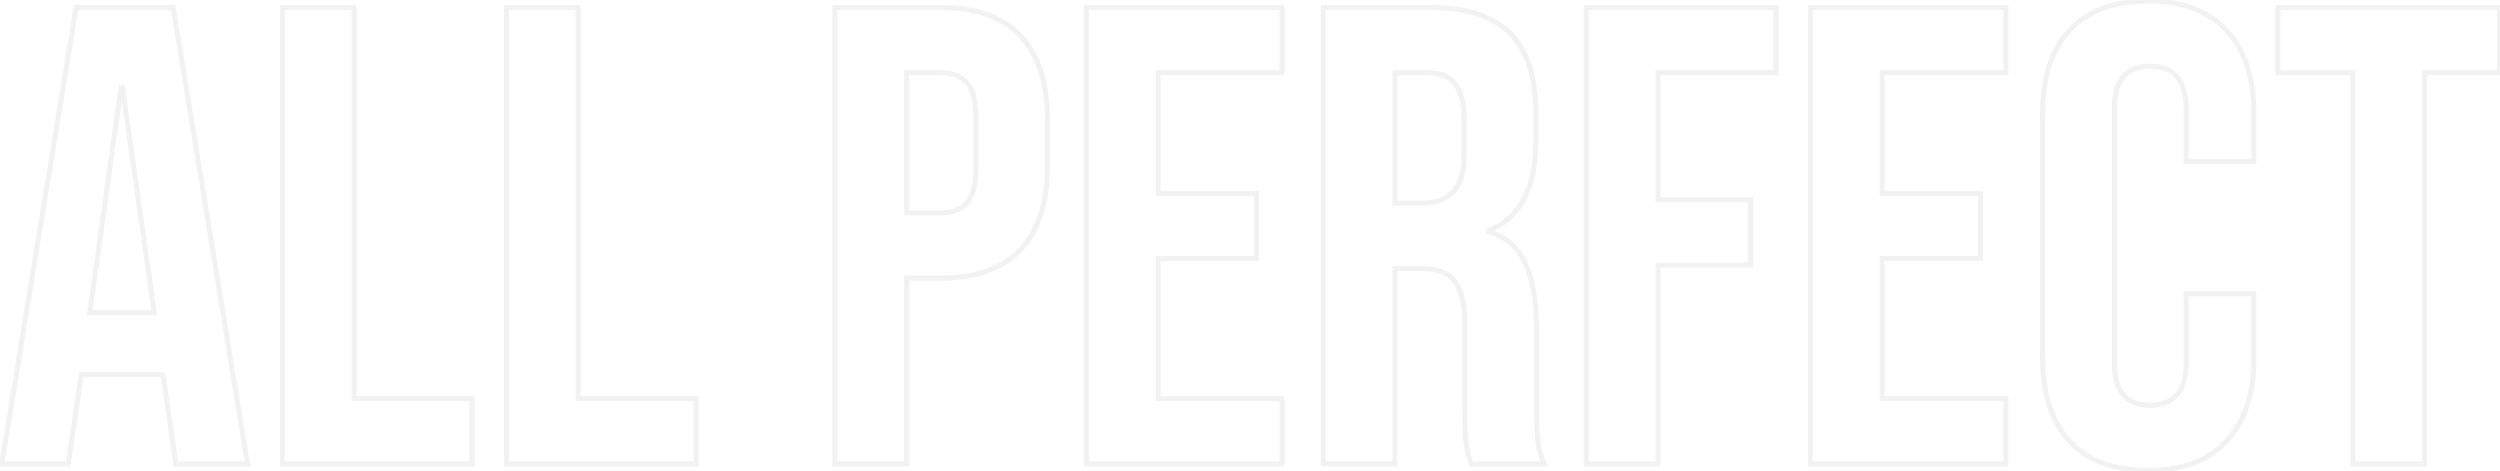 <svg width="997" height="188" viewBox="0 0 997 188" fill="none" xmlns="http://www.w3.org/2000/svg">
<mask id="path-1-outside-1_53_65" maskUnits="userSpaceOnUse" x="-1" y="-1" width="999" height="190" fill="black">
<rect fill="white" x="-1" y="-1" width="999" height="190"/>
<path d="M30.338 3H69.078L98.718 185H70.118L64.918 148.86V149.38H32.418L27.218 185H0.698L30.338 3ZM61.538 124.68L48.798 34.72H48.278L35.798 124.68H61.538ZM112.594 3H141.194V159H188.254V185H112.594V3ZM201.969 3H230.569V159H277.629V185H201.969V3ZM332.984 3H375.104C389.318 3 399.978 6.813 407.084 14.44C414.191 22.067 417.744 33.247 417.744 47.98V65.92C417.744 80.653 414.191 91.833 407.084 99.46C399.978 107.087 389.318 110.9 375.104 110.9H361.584V185H332.984V3ZM375.104 84.9C379.784 84.9 383.251 83.6 385.504 81C387.931 78.4 389.144 73.98 389.144 67.74V46.16C389.144 39.92 387.931 35.5 385.504 32.9C383.251 30.3 379.784 29 375.104 29H361.584V84.9H375.104ZM433.277 3H511.277V29H461.877V77.1H501.137V103.1H461.877V159H511.277V185H433.277V3ZM527.73 3H570.11C584.844 3 595.59 6.467 602.35 13.4C609.11 20.16 612.49 30.647 612.49 44.86V56.04C612.49 74.933 606.25 86.893 593.77 91.92V92.44C600.704 94.52 605.557 98.767 608.33 105.18C611.277 111.593 612.75 120.173 612.75 130.92V162.9C612.75 168.1 612.924 172.347 613.27 175.64C613.617 178.76 614.484 181.88 615.87 185H586.75C585.71 182.053 585.017 179.28 584.67 176.68C584.324 174.08 584.15 169.4 584.15 162.64V129.36C584.15 121.04 582.764 115.233 579.99 111.94C577.39 108.647 572.797 107 566.21 107H556.33V185H527.73V3ZM566.73 81C572.45 81 576.697 79.527 579.47 76.58C582.417 73.633 583.89 68.693 583.89 61.76V47.72C583.89 41.133 582.677 36.367 580.25 33.42C577.997 30.473 574.357 29 569.33 29H556.33V81H566.73ZM632.594 3H708.254V29H661.194V79.7H698.114V105.7H661.194V185H632.594V3ZM721.969 3H799.969V29H750.569V77.1H789.829V103.1H750.569V159H799.969V185H721.969V3ZM856.722 187.6C843.028 187.6 832.542 183.7 825.262 175.9C818.155 168.1 814.602 157.093 814.602 142.88V45.12C814.602 30.907 818.155 19.9 825.262 12.1C832.542 4.3 843.028 0.4 856.722 0.4C870.415 0.4 880.815 4.3 887.922 12.1C895.202 19.9 898.842 30.907 898.842 45.12V64.36H871.802V43.3C871.802 32.033 867.035 26.4 857.502 26.4C847.968 26.4 843.202 32.033 843.202 43.3V144.96C843.202 156.053 847.968 161.6 857.502 161.6C867.035 161.6 871.802 156.053 871.802 144.96V117.14H898.842V142.88C898.842 157.093 895.202 168.1 887.922 175.9C880.815 183.7 870.415 187.6 856.722 187.6ZM938.313 29H908.413V3H996.813V29H966.913V185H938.313V29Z"/>
</mask>
<path d="M30.338 3V2H29.488L29.351 2.839L30.338 3ZM69.078 3L70.065 2.839L69.928 2H69.078V3ZM98.718 185V186H99.894L99.705 184.839L98.718 185ZM70.118 185L69.128 185.142L69.252 186H70.118V185ZM64.918 148.86L65.908 148.718L63.918 148.86H64.918ZM64.918 149.38V150.38H65.918V149.38H64.918ZM32.418 149.38V148.38H31.553L31.429 149.236L32.418 149.38ZM27.218 185V186H28.083L28.208 185.144L27.218 185ZM0.698 185L-0.289 184.839L-0.478 186H0.698V185ZM61.538 124.68V125.68H62.69L62.528 124.54L61.538 124.68ZM48.798 34.72L49.788 34.58L49.666 33.72H48.798V34.72ZM48.278 34.72V33.72H47.407L47.288 34.583L48.278 34.72ZM35.798 124.68L34.808 124.543L34.65 125.68H35.798V124.68ZM30.338 4H69.078V2H30.338V4ZM68.091 3.161L97.731 185.161L99.705 184.839L70.065 2.839L68.091 3.161ZM98.718 184H70.118V186H98.718V184ZM71.108 184.858L65.908 148.718L63.928 149.002L69.128 185.142L71.108 184.858ZM63.918 148.86V149.38H65.918V148.86H63.918ZM64.918 148.38H32.418V150.38H64.918V148.38ZM31.429 149.236L26.229 184.856L28.208 185.144L33.408 149.524L31.429 149.236ZM27.218 184H0.698V186H27.218V184ZM1.685 185.161L31.325 3.161L29.351 2.839L-0.289 184.839L1.685 185.161ZM62.528 124.54L49.788 34.58L47.808 34.86L60.548 124.82L62.528 124.54ZM48.798 33.72H48.278V35.72H48.798V33.72ZM47.288 34.583L34.808 124.543L36.789 124.817L49.269 34.857L47.288 34.583ZM35.798 125.68H61.538V123.68H35.798V125.68ZM112.594 3V2H111.594V3H112.594ZM141.194 3H142.194V2H141.194V3ZM141.194 159H140.194V160H141.194V159ZM188.254 159H189.254V158H188.254V159ZM188.254 185V186H189.254V185H188.254ZM112.594 185H111.594V186H112.594V185ZM112.594 4H141.194V2H112.594V4ZM140.194 3V159H142.194V3H140.194ZM141.194 160H188.254V158H141.194V160ZM187.254 159V185H189.254V159H187.254ZM188.254 184H112.594V186H188.254V184ZM113.594 185V3H111.594V185H113.594ZM201.969 3V2H200.969V3H201.969ZM230.569 3H231.569V2H230.569V3ZM230.569 159H229.569V160H230.569V159ZM277.629 159H278.629V158H277.629V159ZM277.629 185V186H278.629V185H277.629ZM201.969 185H200.969V186H201.969V185ZM201.969 4H230.569V2H201.969V4ZM229.569 3V159H231.569V3H229.569ZM230.569 160H277.629V158H230.569V160ZM276.629 159V185H278.629V159H276.629ZM277.629 184H201.969V186H277.629V184ZM202.969 185V3H200.969V185H202.969ZM332.984 3V2H331.984V3H332.984ZM407.084 14.44L406.353 15.122L406.353 15.122L407.084 14.44ZM407.084 99.46L406.353 98.778L406.353 98.778L407.084 99.46ZM361.584 110.9V109.9H360.584V110.9H361.584ZM361.584 185V186H362.584V185H361.584ZM332.984 185H331.984V186H332.984V185ZM385.504 81L384.773 80.318L384.761 80.331L384.749 80.345L385.504 81ZM385.504 32.9L384.749 33.555L384.761 33.569L384.773 33.582L385.504 32.9ZM361.584 29V28H360.584V29H361.584ZM361.584 84.9H360.584V85.9H361.584V84.9ZM332.984 4H375.104V2H332.984V4ZM375.104 4C389.145 4 399.496 7.764 406.353 15.122L407.816 13.758C400.459 5.863 389.491 2 375.104 2V4ZM406.353 15.122C413.227 22.499 416.744 33.395 416.744 47.98H418.744C418.744 33.098 415.155 21.634 407.816 13.758L406.353 15.122ZM416.744 47.98V65.92H418.744V47.98H416.744ZM416.744 65.92C416.744 80.505 413.227 91.401 406.353 98.778L407.816 100.142C415.155 92.266 418.744 80.802 418.744 65.92H416.744ZM406.353 98.778C399.496 106.136 389.145 109.9 375.104 109.9V111.9C389.491 111.9 400.459 108.037 407.816 100.142L406.353 98.778ZM375.104 109.9H361.584V111.9H375.104V109.9ZM360.584 110.9V185H362.584V110.9H360.584ZM361.584 184H332.984V186H361.584V184ZM333.984 185V3H331.984V185H333.984ZM375.104 85.9C379.965 85.9 383.755 84.545 386.26 81.655L384.749 80.345C382.747 82.655 379.604 83.9 375.104 83.9V85.9ZM386.235 81.682C388.925 78.8 390.144 74.058 390.144 67.74H388.144C388.144 73.902 386.936 78 384.773 80.318L386.235 81.682ZM390.144 67.74V46.16H388.144V67.74H390.144ZM390.144 46.16C390.144 39.842 388.925 35.1 386.235 32.218L384.773 33.582C386.936 35.9 388.144 39.998 388.144 46.16H390.144ZM386.26 32.245C383.755 29.355 379.965 28 375.104 28V30C379.604 30 382.747 31.245 384.749 33.555L386.26 32.245ZM375.104 28H361.584V30H375.104V28ZM360.584 29V84.9H362.584V29H360.584ZM361.584 85.9H375.104V83.9H361.584V85.9ZM433.277 3V2H432.277V3H433.277ZM511.277 3H512.277V2H511.277V3ZM511.277 29V30H512.277V29H511.277ZM461.877 29V28H460.877V29H461.877ZM461.877 77.1H460.877V78.1H461.877V77.1ZM501.137 77.1H502.137V76.1H501.137V77.1ZM501.137 103.1V104.1H502.137V103.1H501.137ZM461.877 103.1V102.1H460.877V103.1H461.877ZM461.877 159H460.877V160H461.877V159ZM511.277 159H512.277V158H511.277V159ZM511.277 185V186H512.277V185H511.277ZM433.277 185H432.277V186H433.277V185ZM433.277 4H511.277V2H433.277V4ZM510.277 3V29H512.277V3H510.277ZM511.277 28H461.877V30H511.277V28ZM460.877 29V77.1H462.877V29H460.877ZM461.877 78.1H501.137V76.1H461.877V78.1ZM500.137 77.1V103.1H502.137V77.1H500.137ZM501.137 102.1H461.877V104.1H501.137V102.1ZM460.877 103.1V159H462.877V103.1H460.877ZM461.877 160H511.277V158H461.877V160ZM510.277 159V185H512.277V159H510.277ZM511.277 184H433.277V186H511.277V184ZM434.277 185V3H432.277V185H434.277ZM527.73 3V2H526.73V3H527.73ZM602.35 13.4L601.634 14.098L601.643 14.107L602.35 13.4ZM593.77 91.92L593.397 90.992L592.77 91.245V91.92H593.77ZM593.77 92.44H592.77V93.184L593.483 93.398L593.77 92.44ZM608.33 105.18L607.412 105.577L607.417 105.587L607.422 105.597L608.33 105.18ZM613.27 175.64L612.276 175.745L612.276 175.75L613.27 175.64ZM615.87 185V186H617.409L616.784 184.594L615.87 185ZM586.75 185L585.807 185.333L586.043 186H586.75V185ZM579.99 111.94L579.205 112.56L579.215 112.572L579.225 112.584L579.99 111.94ZM556.33 107V106H555.33V107H556.33ZM556.33 185V186H557.33V185H556.33ZM527.73 185H526.73V186H527.73V185ZM579.47 76.58L578.763 75.873L578.752 75.884L578.742 75.895L579.47 76.58ZM580.25 33.42L579.456 34.027L579.467 34.042L579.478 34.056L580.25 33.42ZM556.33 29V28H555.33V29H556.33ZM556.33 81H555.33V82H556.33V81ZM527.73 4H570.11V2H527.73V4ZM570.11 4C584.713 4 595.141 7.439 601.634 14.098L603.066 12.702C596.039 5.495 584.975 2 570.11 2V4ZM601.643 14.107C608.141 20.605 611.49 30.784 611.49 44.86H613.49C613.49 30.509 610.079 19.715 603.057 12.693L601.643 14.107ZM611.49 44.86V56.04H613.49V44.86H611.49ZM611.49 56.04C611.49 65.386 609.945 72.926 606.924 78.717C603.914 84.487 599.415 88.568 593.397 90.992L594.144 92.848C600.605 90.245 605.467 85.833 608.697 79.643C611.915 73.474 613.49 65.587 613.49 56.04H611.49ZM592.77 91.92V92.44H594.77V91.92H592.77ZM593.483 93.398C600.145 95.397 604.761 99.445 607.412 105.577L609.248 104.783C606.353 98.088 601.262 93.644 594.058 91.482L593.483 93.398ZM607.422 105.597C610.285 111.83 611.75 120.249 611.75 130.92H613.75C613.75 120.097 612.269 111.357 609.239 104.762L607.422 105.597ZM611.75 130.92V162.9H613.75V130.92H611.75ZM611.75 162.9C611.75 168.118 611.924 172.403 612.276 175.745L614.265 175.535C613.923 172.291 613.75 168.082 613.75 162.9H611.75ZM612.276 175.75C612.635 178.981 613.532 182.2 614.957 185.406L616.784 184.594C615.436 181.56 614.599 178.539 614.264 175.53L612.276 175.75ZM615.87 184H586.75V186H615.87V184ZM587.693 184.667C586.672 181.774 585.998 179.068 585.662 176.548L583.679 176.812C584.036 179.492 584.749 182.333 585.807 185.333L587.693 184.667ZM585.662 176.548C585.325 174.022 585.15 169.404 585.15 162.64H583.15C583.15 169.396 583.323 174.138 583.679 176.812L585.662 176.548ZM585.15 162.64V129.36H583.15V162.64H585.15ZM585.15 129.36C585.15 120.994 583.769 114.875 580.755 111.296L579.225 112.584C581.758 115.592 583.15 121.086 583.15 129.36H585.15ZM580.775 111.32C577.898 107.676 572.927 106 566.21 106V108C572.667 108 576.882 109.617 579.205 112.56L580.775 111.32ZM566.21 106H556.33V108H566.21V106ZM555.33 107V185H557.33V107H555.33ZM556.33 184H527.73V186H556.33V184ZM528.73 185V3H526.73V185H528.73ZM566.73 82C572.61 82 577.169 80.484 580.199 77.265L578.742 75.895C576.225 78.569 572.291 80 566.73 80V82ZM580.177 77.287C583.403 74.061 584.89 68.792 584.89 61.76H582.89C582.89 68.595 581.431 73.206 578.763 75.873L580.177 77.287ZM584.89 61.76V47.72H582.89V61.76H584.89ZM584.89 47.72C584.89 41.054 583.671 36 581.022 32.784L579.478 34.056C581.683 36.733 582.89 41.213 582.89 47.72H584.89ZM581.045 32.812C578.54 29.537 574.55 28 569.33 28V30C574.164 30 577.454 31.409 579.456 34.027L581.045 32.812ZM569.33 28H556.33V30H569.33V28ZM555.33 29V81H557.33V29H555.33ZM556.33 82H566.73V80H556.33V82ZM632.594 3V2H631.594V3H632.594ZM708.254 3H709.254V2H708.254V3ZM708.254 29V30H709.254V29H708.254ZM661.194 29V28H660.194V29H661.194ZM661.194 79.7H660.194V80.7H661.194V79.7ZM698.114 79.7H699.114V78.7H698.114V79.7ZM698.114 105.7V106.7H699.114V105.7H698.114ZM661.194 105.7V104.7H660.194V105.7H661.194ZM661.194 185V186H662.194V185H661.194ZM632.594 185H631.594V186H632.594V185ZM632.594 4H708.254V2H632.594V4ZM707.254 3V29H709.254V3H707.254ZM708.254 28H661.194V30H708.254V28ZM660.194 29V79.7H662.194V29H660.194ZM661.194 80.7H698.114V78.7H661.194V80.7ZM697.114 79.7V105.7H699.114V79.7H697.114ZM698.114 104.7H661.194V106.7H698.114V104.7ZM660.194 105.7V185H662.194V105.7H660.194ZM661.194 184H632.594V186H661.194V184ZM633.594 185V3H631.594V185H633.594ZM721.969 3V2H720.969V3H721.969ZM799.969 3H800.969V2H799.969V3ZM799.969 29V30H800.969V29H799.969ZM750.569 29V28H749.569V29H750.569ZM750.569 77.1H749.569V78.1H750.569V77.1ZM789.829 77.1H790.829V76.1H789.829V77.1ZM789.829 103.1V104.1H790.829V103.1H789.829ZM750.569 103.1V102.1H749.569V103.1H750.569ZM750.569 159H749.569V160H750.569V159ZM799.969 159H800.969V158H799.969V159ZM799.969 185V186H800.969V185H799.969ZM721.969 185H720.969V186H721.969V185ZM721.969 4H799.969V2H721.969V4ZM798.969 3V29H800.969V3H798.969ZM799.969 28H750.569V30H799.969V28ZM749.569 29V77.1H751.569V29H749.569ZM750.569 78.1H789.829V76.1H750.569V78.1ZM788.829 77.1V103.1H790.829V77.1H788.829ZM789.829 102.1H750.569V104.1H789.829V102.1ZM749.569 103.1V159H751.569V103.1H749.569ZM750.569 160H799.969V158H750.569V160ZM798.969 159V185H800.969V159H798.969ZM799.969 184H721.969V186H799.969V184ZM722.969 185V3H720.969V185H722.969ZM825.262 175.9L824.522 176.574L824.531 176.582L825.262 175.9ZM825.262 12.1L824.531 11.418L824.523 11.427L825.262 12.1ZM887.922 12.1L887.182 12.774L887.191 12.782L887.922 12.1ZM898.842 64.36V65.36H899.842V64.36H898.842ZM871.802 64.36H870.802V65.36H871.802V64.36ZM871.802 117.14V116.14H870.802V117.14H871.802ZM898.842 117.14H899.842V116.14H898.842V117.14ZM887.922 175.9L887.191 175.218L887.183 175.227L887.922 175.9ZM856.722 186.6C843.222 186.6 833.034 182.761 825.993 175.218L824.531 176.582C832.05 184.639 842.834 188.6 856.722 188.6V186.6ZM826.001 175.227C819.113 167.667 815.602 156.932 815.602 142.88H813.602C813.602 157.255 817.197 168.533 824.523 176.573L826.001 175.227ZM815.602 142.88V45.12H813.602V142.88H815.602ZM815.602 45.12C815.602 31.068 819.113 20.333 826.001 12.774L824.523 11.427C817.197 19.467 813.602 30.745 813.602 45.12H815.602ZM825.993 12.782C833.034 5.239 843.222 1.4 856.722 1.4V-0.6C842.834 -0.6 832.05 3.361 824.531 11.418L825.993 12.782ZM856.722 1.4C870.222 1.4 880.318 5.239 887.183 12.774L888.661 11.427C881.312 3.361 870.608 -0.6 856.722 -0.6V1.4ZM887.191 12.782C894.247 20.343 897.842 31.074 897.842 45.12H899.842C899.842 30.739 896.157 19.457 888.653 11.418L887.191 12.782ZM897.842 45.12V64.36H899.842V45.12H897.842ZM898.842 63.36H871.802V65.36H898.842V63.36ZM872.802 64.36V43.3H870.802V64.36H872.802ZM872.802 43.3C872.802 37.55 871.589 33.05 868.99 29.979C866.364 26.876 862.47 25.4 857.502 25.4V27.4C862.066 27.4 865.322 28.741 867.463 31.271C869.631 33.833 870.802 37.784 870.802 43.3H872.802ZM857.502 25.4C852.533 25.4 848.639 26.876 846.013 29.979C843.415 33.05 842.202 37.55 842.202 43.3H844.202C844.202 37.784 845.372 33.833 847.54 31.271C849.681 28.741 852.937 27.4 857.502 27.4V25.4ZM842.202 43.3V144.96H844.202V43.3H842.202ZM842.202 144.96C842.202 150.627 843.416 155.064 846.018 158.092C848.646 161.149 852.538 162.6 857.502 162.6V160.6C852.932 160.6 849.675 159.278 847.535 156.788C845.371 154.27 844.202 150.386 844.202 144.96H842.202ZM857.502 162.6C862.465 162.6 866.358 161.149 868.985 158.092C871.587 155.064 872.802 150.627 872.802 144.96H870.802C870.802 150.386 869.633 154.27 867.468 156.788C865.329 159.278 862.071 160.6 857.502 160.6V162.6ZM872.802 144.96V117.14H870.802V144.96H872.802ZM871.802 118.14H898.842V116.14H871.802V118.14ZM897.842 117.14V142.88H899.842V117.14H897.842ZM897.842 142.88C897.842 156.926 894.247 167.657 887.191 175.218L888.653 176.582C896.157 168.543 899.842 157.261 899.842 142.88H897.842ZM887.183 175.227C880.318 182.761 870.222 186.6 856.722 186.6V188.6C870.608 188.6 881.312 184.639 888.661 176.573L887.183 175.227ZM938.313 29H939.313V28H938.313V29ZM908.413 29H907.413V30H908.413V29ZM908.413 3V2H907.413V3H908.413ZM996.813 3H997.813V2H996.813V3ZM996.813 29V30H997.813V29H996.813ZM966.913 29V28H965.913V29H966.913ZM966.913 185V186H967.913V185H966.913ZM938.313 185H937.313V186H938.313V185ZM938.313 28H908.413V30H938.313V28ZM909.413 29V3H907.413V29H909.413ZM908.413 4H996.813V2H908.413V4ZM995.813 3V29H997.813V3H995.813ZM996.813 28H966.913V30H996.813V28ZM965.913 29V185H967.913V29H965.913ZM966.913 184H938.313V186H966.913V184ZM939.313 185V29H937.313V185H939.313Z" fill="#C0C0C0" fill-opacity="0.2" mask="url(#path-1-outside-1_53_65)"/>
</svg>
